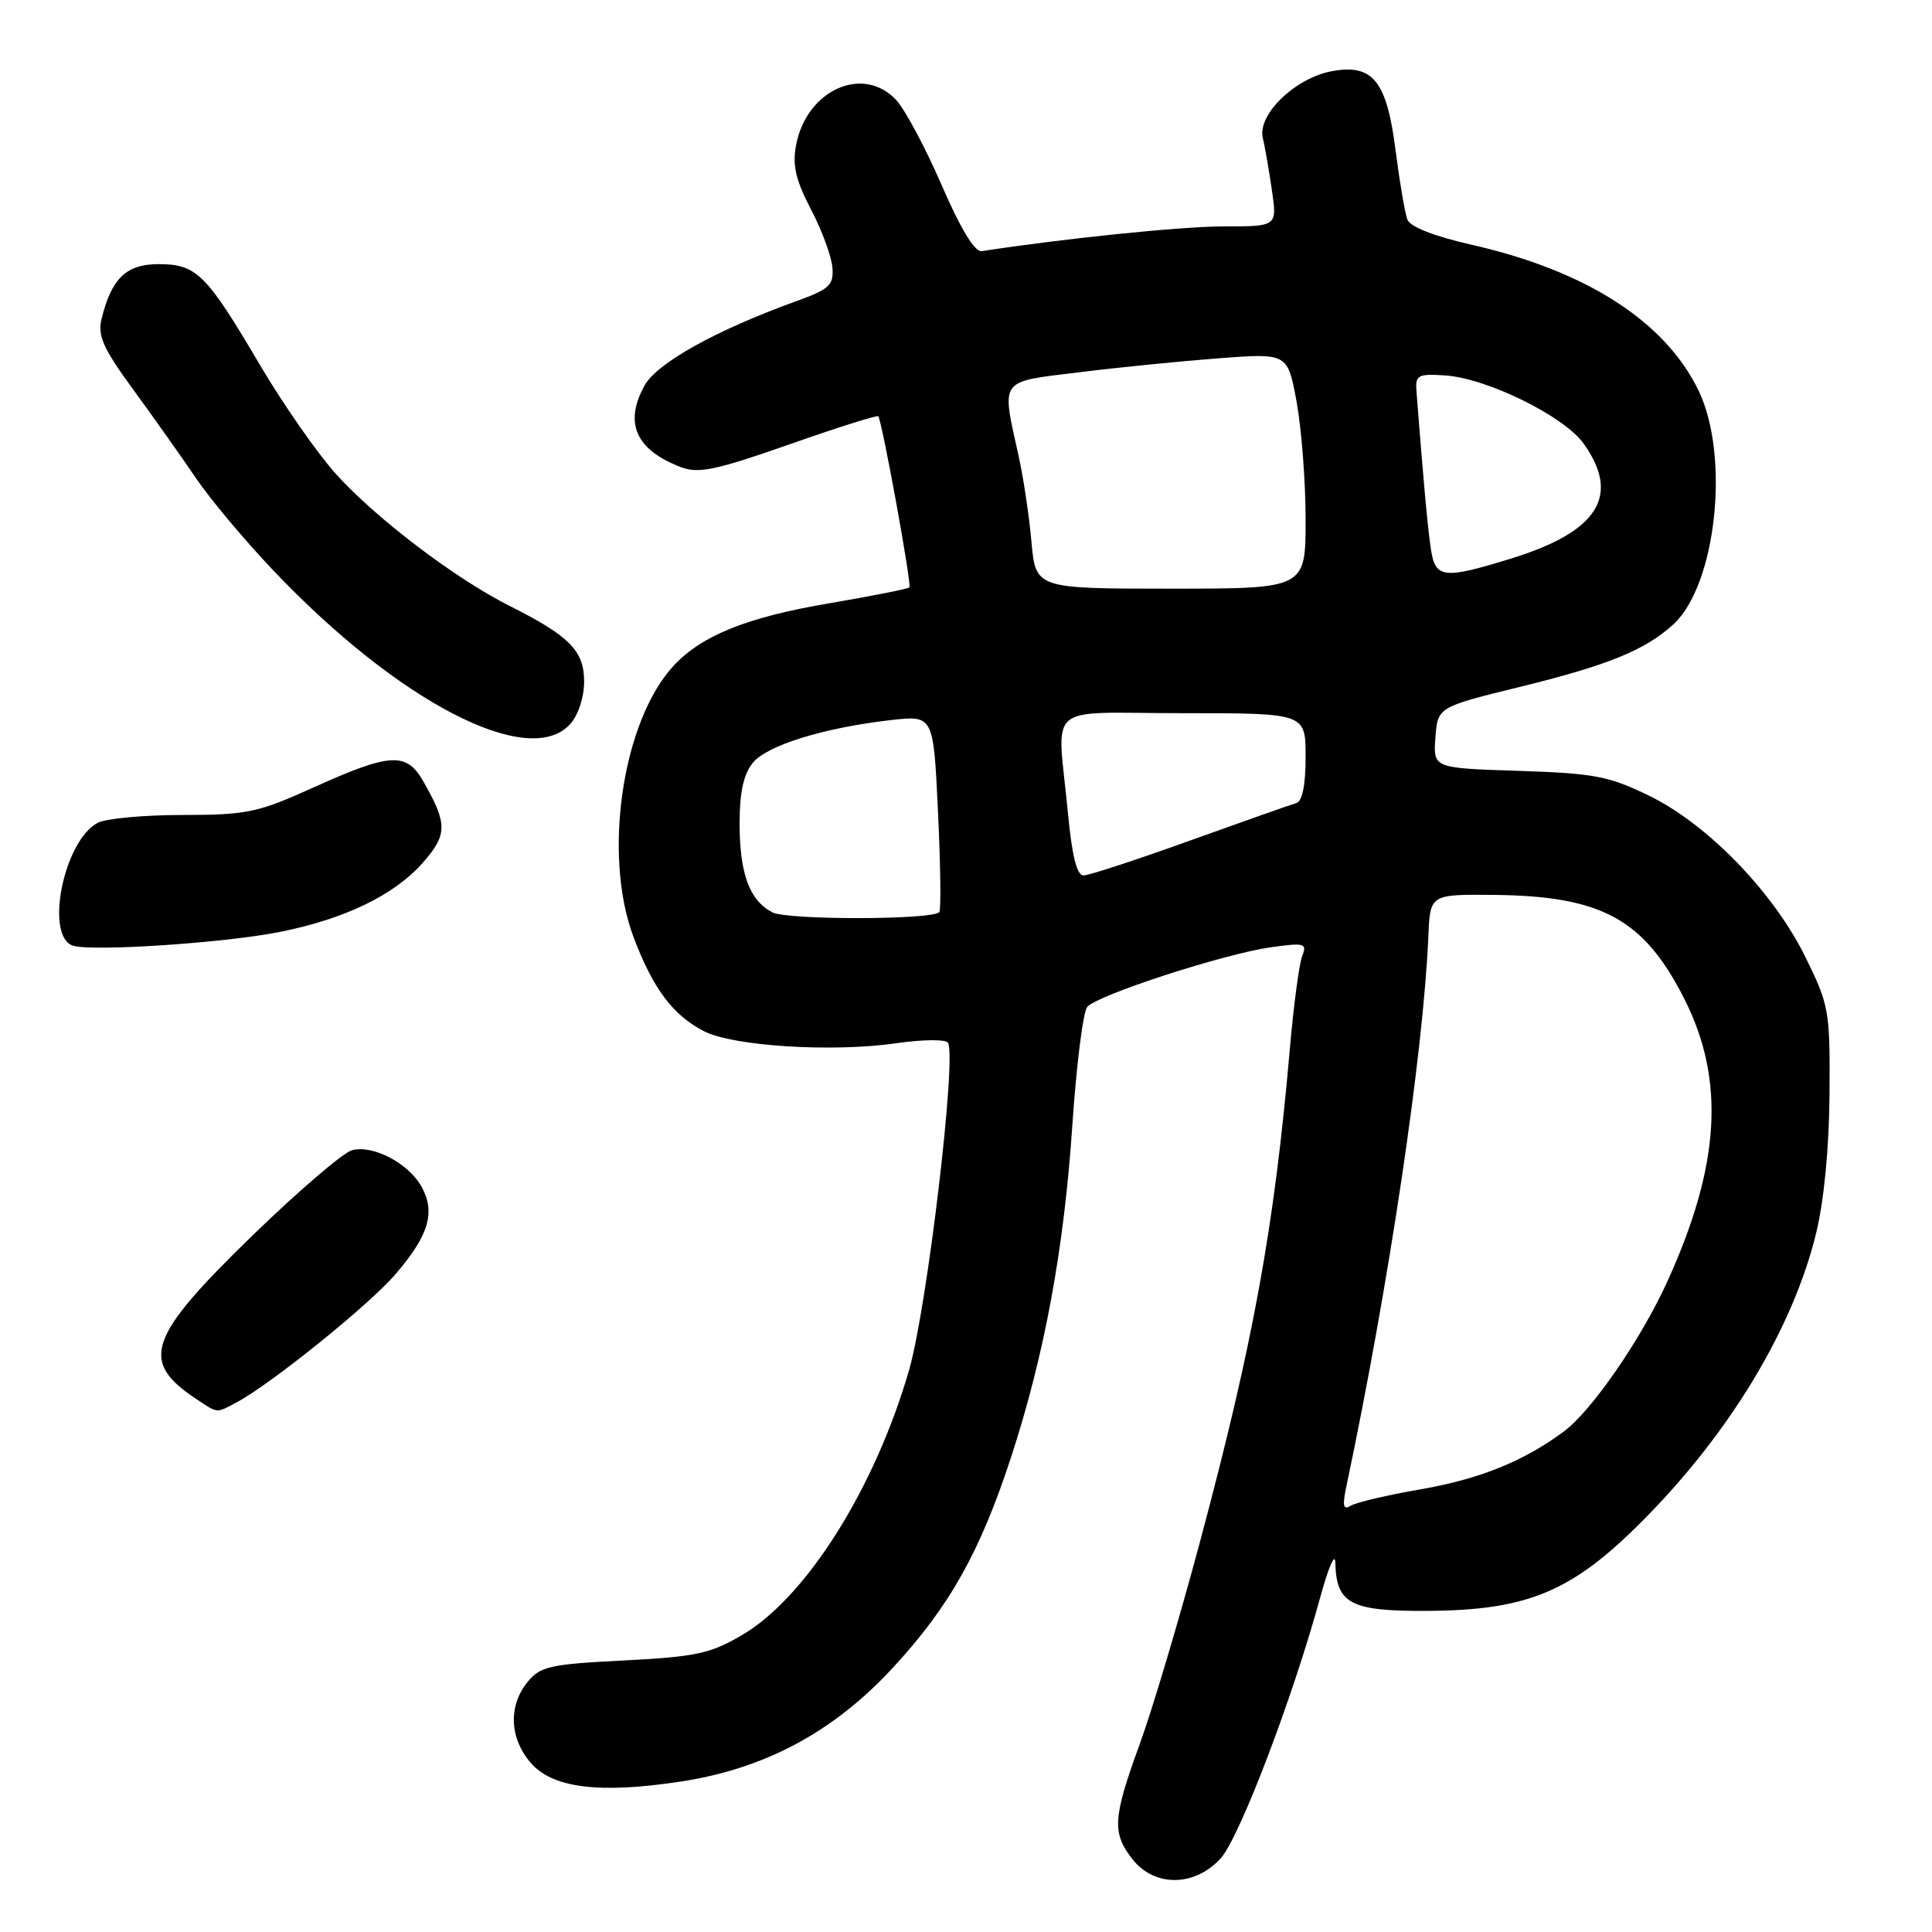 <?xml version="1.0" encoding="UTF-8" standalone="no"?>
<!DOCTYPE svg PUBLIC "-//W3C//DTD SVG 1.1//EN" "http://www.w3.org/Graphics/SVG/1.1/DTD/svg11.dtd" >
<svg xmlns="http://www.w3.org/2000/svg" xmlns:xlink="http://www.w3.org/1999/xlink" version="1.1" viewBox="0 0 256 256">
 <g >
 <path fill="currentColor"
d=" M 161.74 246.25 C 164.24 243.50 171.34 224.88 174.98 211.50 C 176.03 207.65 176.91 205.65 176.94 207.06 C 177.06 212.52 178.95 213.51 189.17 213.45 C 202.40 213.37 208.28 210.92 217.57 201.59 C 229.13 190.00 237.55 176.08 240.64 163.43 C 241.69 159.12 242.37 152.14 242.42 144.99 C 242.50 133.93 242.37 133.21 239.24 126.84 C 235.00 118.22 226.28 109.22 218.50 105.43 C 213.17 102.83 211.24 102.47 201.20 102.14 C 189.90 101.78 189.90 101.78 190.20 97.73 C 190.50 93.69 190.50 93.69 201.54 90.98 C 213.07 88.15 218.00 86.14 221.72 82.74 C 227.41 77.54 229.26 60.46 225.08 51.78 C 220.66 42.61 210.24 35.90 195.07 32.45 C 190.08 31.32 186.85 30.06 186.49 29.10 C 186.16 28.26 185.47 24.19 184.94 20.06 C 183.76 10.70 181.93 8.42 176.44 9.44 C 171.60 10.35 166.59 15.20 167.33 18.28 C 167.62 19.50 168.16 22.64 168.54 25.25 C 169.23 30.00 169.23 30.00 162.16 30.00 C 156.58 30.00 141.04 31.59 130.08 33.28 C 129.16 33.42 127.27 30.30 124.76 24.50 C 122.61 19.55 119.91 14.49 118.75 13.25 C 114.35 8.54 106.85 11.93 105.48 19.25 C 104.98 21.92 105.44 23.87 107.46 27.75 C 108.91 30.51 110.18 33.98 110.30 35.44 C 110.48 37.79 109.91 38.32 105.50 39.91 C 94.86 43.76 87.07 48.09 85.41 51.08 C 82.65 56.06 84.25 59.62 90.25 61.91 C 92.56 62.78 94.89 62.29 104.58 58.89 C 110.95 56.65 116.26 54.97 116.38 55.16 C 116.91 55.95 120.83 77.51 120.50 77.83 C 120.31 78.03 115.50 78.98 109.82 79.95 C 99.02 81.78 93.00 84.20 89.30 88.17 C 82.47 95.48 79.83 113.25 83.95 124.17 C 86.52 131.00 89.14 134.50 93.28 136.64 C 97.13 138.63 110.35 139.46 118.79 138.23 C 122.25 137.73 125.32 137.70 125.61 138.17 C 126.79 140.09 122.84 173.31 120.45 181.57 C 115.90 197.27 106.81 211.68 98.33 216.65 C 94.12 219.12 92.21 219.53 82.65 220.02 C 72.82 220.52 71.58 220.80 69.88 222.90 C 67.34 226.04 67.51 230.32 70.31 233.57 C 73.19 236.92 79.35 237.70 90.05 236.09 C 101.26 234.41 110.39 229.54 118.25 221.05 C 125.80 212.90 129.86 205.67 133.98 193.06 C 138.40 179.53 141.00 165.46 142.09 149.10 C 142.63 141.14 143.51 134.09 144.06 133.43 C 145.36 131.86 162.15 126.40 168.39 125.52 C 172.86 124.89 173.22 124.99 172.55 126.67 C 172.15 127.68 171.41 133.22 170.91 139.00 C 168.84 162.72 166.09 177.81 159.03 204.20 C 156.29 214.44 152.69 226.54 151.02 231.10 C 147.45 240.90 147.32 242.87 150.07 246.37 C 152.99 250.07 158.30 250.02 161.74 246.25 Z  M 31.32 185.84 C 35.89 183.41 48.93 172.90 52.42 168.82 C 56.80 163.71 57.71 160.70 55.91 157.34 C 54.23 154.19 49.46 151.66 46.64 152.41 C 45.46 152.73 39.52 157.83 33.42 163.74 C 19.56 177.22 18.47 180.36 25.97 185.35 C 28.92 187.31 28.59 187.28 31.32 185.84 Z  M 37.06 123.49 C 45.71 121.77 52.27 118.59 56.03 114.31 C 59.31 110.58 59.31 109.16 56.07 103.50 C 53.85 99.62 51.71 99.75 41.50 104.36 C 34.16 107.68 32.73 107.98 24.18 107.99 C 19.06 107.99 14.00 108.46 12.94 109.03 C 8.37 111.48 5.87 124.27 9.75 125.33 C 12.54 126.09 29.88 124.93 37.06 123.49 Z  M 75.55 95.95 C 76.62 94.76 77.40 92.40 77.40 90.32 C 77.40 86.23 75.47 84.27 67.51 80.28 C 60.31 76.66 49.77 68.65 44.51 62.80 C 42.01 60.02 37.47 53.50 34.41 48.30 C 27.34 36.30 26.04 35.00 21.02 35.00 C 16.74 35.00 14.78 36.87 13.46 42.24 C 12.91 44.50 13.65 46.15 17.74 51.74 C 20.46 55.46 24.18 60.72 26.01 63.42 C 27.84 66.13 32.43 71.60 36.21 75.58 C 52.78 93.03 70.08 101.99 75.55 95.95 Z  M 178.41 196.91 C 184.06 170.14 188.60 139.67 189.27 124.00 C 189.50 118.50 189.50 118.50 198.00 118.58 C 212.25 118.73 217.84 121.79 223.19 132.37 C 228.61 143.11 227.94 154.35 220.98 169.70 C 217.49 177.41 210.91 186.95 207.19 189.70 C 201.85 193.65 196.05 195.99 188.19 197.35 C 183.82 198.11 179.67 199.08 178.97 199.52 C 177.98 200.13 177.85 199.55 178.41 196.91 Z  M 102.36 120.90 C 99.31 119.32 98.00 115.77 98.00 109.06 C 98.00 104.98 98.53 102.58 99.75 101.08 C 101.65 98.75 109.20 96.42 118.09 95.41 C 123.69 94.78 123.69 94.78 124.29 107.61 C 124.63 114.66 124.70 120.63 124.46 120.87 C 123.44 121.90 104.35 121.92 102.36 120.90 Z  M 141.51 107.75 C 140.09 92.76 138.08 94.50 156.75 94.50 C 173.00 94.50 173.00 94.50 173.00 100.28 C 173.00 104.05 172.57 106.19 171.75 106.42 C 171.06 106.61 164.73 108.85 157.68 111.38 C 150.63 113.92 144.28 116.00 143.57 116.00 C 142.69 116.00 142.04 113.40 141.51 107.75 Z  M 136.67 71.75 C 136.36 68.31 135.60 63.25 134.99 60.50 C 132.68 50.05 132.25 50.65 142.98 49.33 C 148.20 48.68 156.55 47.85 161.54 47.47 C 170.62 46.79 170.62 46.79 171.81 53.26 C 172.46 56.82 173.00 63.84 173.00 68.87 C 173.00 78.00 173.00 78.00 155.12 78.00 C 137.23 78.00 137.23 78.00 136.67 71.75 Z  M 189.60 72.75 C 189.18 69.98 188.64 64.11 187.70 52.00 C 187.51 49.69 187.80 49.52 191.43 49.74 C 196.95 50.08 207.25 55.13 209.84 58.78 C 214.77 65.69 211.77 70.44 200.26 74.00 C 191.26 76.78 190.19 76.66 189.60 72.75 Z "/>
</g>
</svg>
